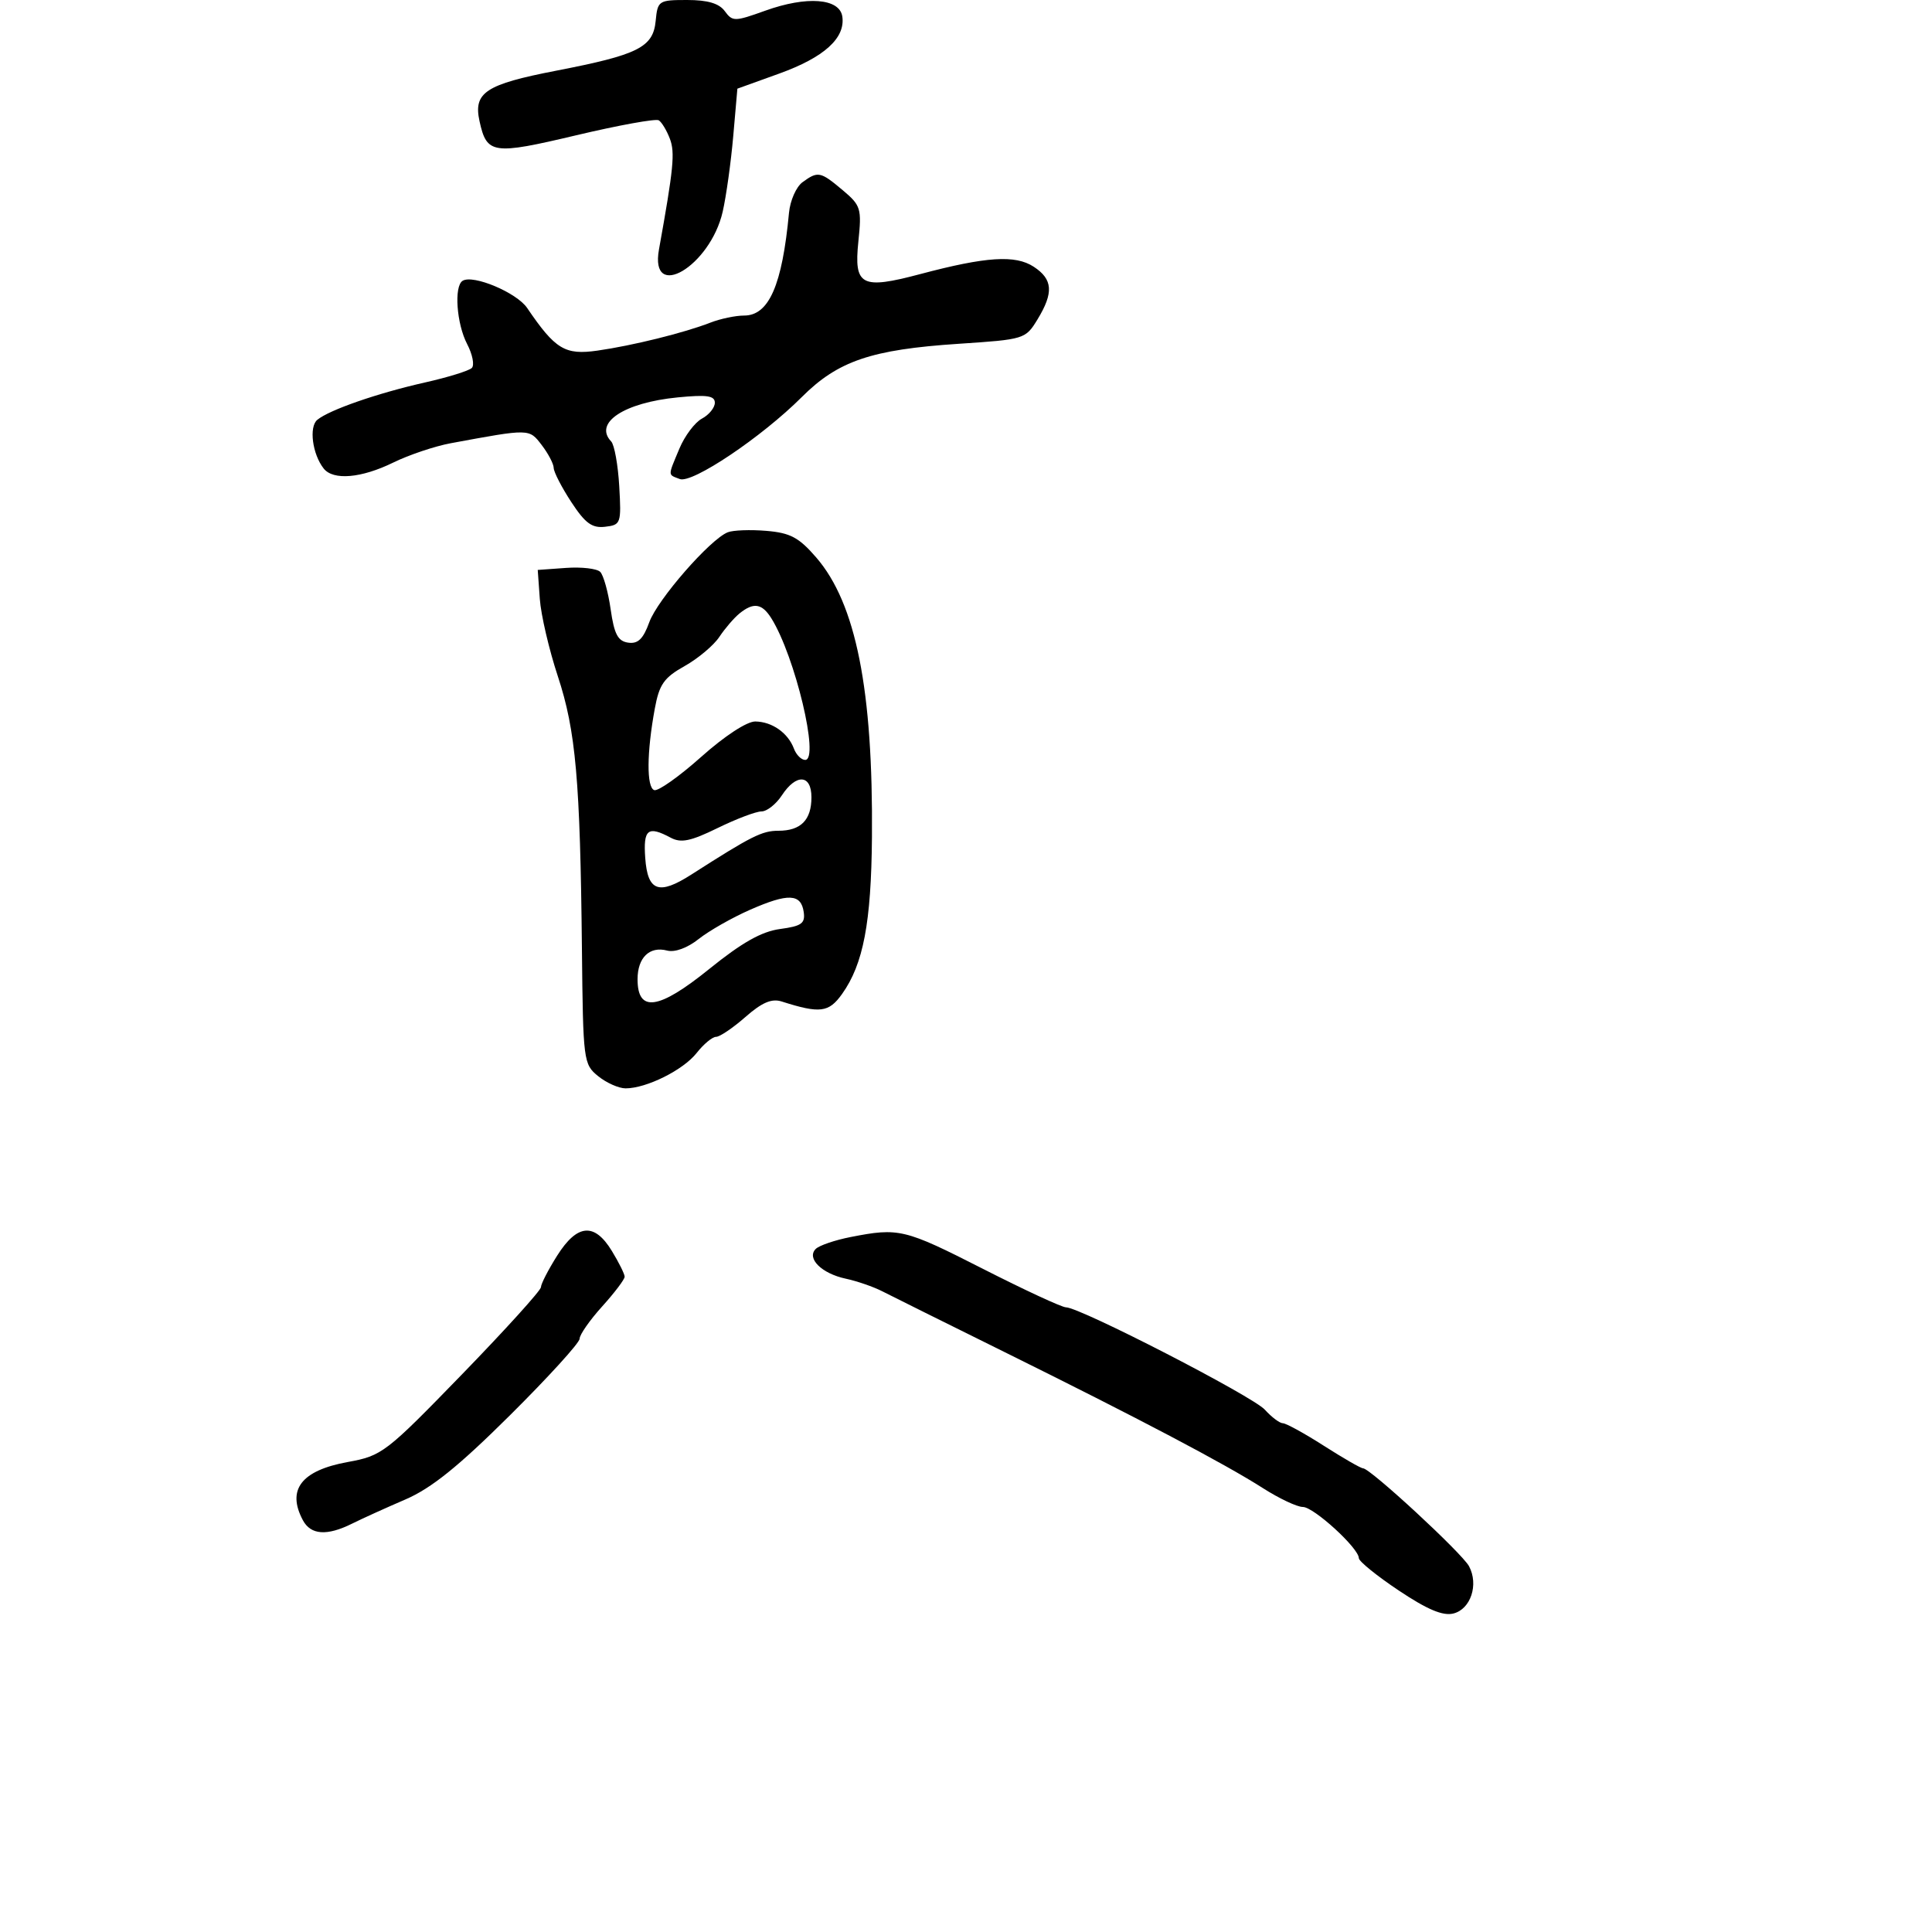 <svg xmlns="http://www.w3.org/2000/svg" width="300" height="300" viewBox="0 0 300 300" version="1.1">
	<path d="M 101.813 3.243 C 101.416 7.353, 99.107 8.509, 86.362 10.977 C 75.397 13.101, 73.481 14.363, 74.461 18.820 C 75.586 23.946, 76.508 24.080, 89.486 21.003 C 96.071 19.442, 101.833 18.397, 102.291 18.680 C 102.749 18.963, 103.526 20.253, 104.018 21.546 C 104.834 23.694, 104.593 26.146, 102.326 38.732 C 100.847 46.943, 110.289 41.347, 112.220 32.868 C 112.768 30.466, 113.504 25.185, 113.858 21.134 L 114.500 13.768 121 11.424 C 127.967 8.912, 131.275 5.925, 130.797 2.581 C 130.390 -0.271, 125.285 -0.663, 118.820 1.662 C 114.076 3.368, 113.745 3.371, 112.546 1.731 C 111.664 0.526, 109.889 -0, 106.703 -0 C 102.273 -0, 102.117 0.104, 101.813 3.243 M 124.611 28.295 C 123.636 29.008, 122.693 31.145, 122.515 33.045 C 121.460 44.289, 119.401 49, 115.542 49 C 114.216 49, 111.863 49.493, 110.315 50.096 C 106.246 51.680, 98.233 53.665, 92.764 54.444 C 87.724 55.162, 86.224 54.251, 81.854 47.821 C 80.235 45.440, 73.471 42.591, 71.835 43.602 C 70.477 44.441, 70.893 50.271, 72.535 53.421 C 73.373 55.027, 73.700 56.700, 73.263 57.137 C 72.825 57.575, 69.550 58.589, 65.984 59.391 C 58.648 61.041, 51.124 63.652, 49.268 65.193 C 47.950 66.286, 48.507 70.523, 50.260 72.750 C 51.741 74.630, 56.096 74.258, 61.062 71.827 C 63.503 70.632, 67.525 69.280, 70 68.823 C 82.316 66.547, 82.145 66.543, 84.111 69.101 C 85.125 70.420, 85.966 72.022, 85.978 72.660 C 85.990 73.298, 87.219 75.682, 88.708 77.957 C 90.869 81.257, 91.930 82.033, 93.958 81.796 C 96.410 81.511, 96.488 81.287, 96.155 75.500 C 95.966 72.200, 95.403 69.073, 94.905 68.550 C 92.152 65.661, 96.896 62.522, 105.250 61.706 C 109.766 61.265, 111 61.443, 111 62.537 C 111 63.303, 110.099 64.412, 108.998 65.001 C 107.897 65.590, 106.322 67.686, 105.498 69.658 C 103.676 74.020, 103.672 73.660, 105.558 74.384 C 107.487 75.124, 118.293 67.865, 124.496 61.662 C 130.116 56.042, 135.300 54.280, 148.856 53.384 C 159.072 52.709, 159.238 52.657, 161.102 49.600 C 163.636 45.444, 163.488 43.366, 160.519 41.421 C 157.661 39.548, 153.133 39.841, 142.886 42.562 C 133.741 44.990, 132.578 44.378, 133.287 37.504 C 133.818 32.363, 133.679 31.908, 130.848 29.526 C 127.393 26.618, 127.008 26.542, 124.611 28.295 M 113 82.654 C 110.241 83.762, 102.092 93.104, 100.823 96.614 C 99.881 99.218, 99.064 100.010, 97.543 99.791 C 95.943 99.561, 95.372 98.474, 94.822 94.613 C 94.440 91.926, 93.709 89.309, 93.199 88.799 C 92.689 88.289, 90.298 88.013, 87.886 88.186 L 83.500 88.500 83.821 93 C 83.997 95.475, 85.255 100.875, 86.617 105 C 89.414 113.471, 90.093 121.163, 90.361 147.356 C 90.538 164.763, 90.602 165.259, 92.882 167.106 C 94.169 168.148, 96.086 169, 97.143 169 C 100.378 169, 106.088 166.157, 108.171 163.510 C 109.257 162.129, 110.616 161, 111.191 161 C 111.766 161, 113.816 159.613, 115.747 157.917 C 118.318 155.660, 119.827 155.016, 121.379 155.511 C 127.334 157.410, 128.694 157.239, 130.762 154.335 C 134.061 149.702, 135.285 143.271, 135.396 130 C 135.586 107.125, 132.914 93.704, 126.747 86.570 C 124.056 83.457, 122.723 82.745, 118.998 82.431 C 116.524 82.223, 113.825 82.323, 113 82.654 M 114.837 95.250 C 113.988 95.938, 112.575 97.580, 111.697 98.900 C 110.820 100.220, 108.392 102.258, 106.301 103.430 C 103.100 105.225, 102.370 106.267, 101.677 110.031 C 100.418 116.865, 100.381 122.275, 101.590 122.688 C 102.190 122.893, 105.469 120.572, 108.878 117.530 C 112.519 114.282, 115.988 112.013, 117.288 112.032 C 119.897 112.069, 122.363 113.805, 123.281 116.250 C 123.642 117.213, 124.429 118, 125.030 118 C 127.300 118, 123.458 101.909, 119.782 96.022 C 118.326 93.691, 117.017 93.487, 114.837 95.250 M 121.408 123.500 C 120.507 124.875, 119.079 126, 118.235 126 C 117.390 126, 114.328 127.160, 111.430 128.578 C 107.242 130.627, 105.747 130.935, 104.146 130.078 C 100.598 128.179, 99.868 128.764, 100.193 133.241 C 100.568 138.418, 102.301 139.037, 107.354 135.800 C 116.691 129.820, 118.321 129, 120.869 129 C 124.356 129, 126 127.334, 126 123.800 C 126 120.247, 123.640 120.093, 121.408 123.500 M 116.450 141.278 C 113.672 142.500, 110.089 144.540, 108.487 145.811 C 106.733 147.203, 104.785 147.916, 103.590 147.603 C 100.863 146.890, 99 148.697, 99 152.055 C 99 157.284, 102.264 156.820, 110.117 150.475 C 115.211 146.359, 118.252 144.642, 121.129 144.256 C 124.464 143.809, 125.054 143.385, 124.801 141.622 C 124.389 138.747, 122.387 138.665, 116.450 141.278 M 86.513 194.980 C 85.131 197.169, 84 199.369, 84 199.868 C 84 200.368, 78.487 206.456, 71.750 213.398 C 59.900 225.608, 59.321 226.052, 54 227.021 C 46.790 228.333, 44.493 231.316, 47.035 236.066 C 48.261 238.356, 50.776 238.529, 54.669 236.591 C 56.226 235.815, 59.947 234.128, 62.938 232.841 C 66.973 231.103, 71.162 227.732, 79.188 219.763 C 85.134 213.857, 90 208.512, 90 207.884 C 90 207.256, 91.575 204.999, 93.500 202.868 C 95.425 200.738, 96.998 198.658, 96.996 198.247 C 96.994 197.836, 96.101 196.037, 95.011 194.250 C 92.303 189.808, 89.632 190.038, 86.513 194.980 M 132.072 192.088 C 129.636 192.566, 127.203 193.397, 126.664 193.936 C 125.206 195.394, 127.587 197.754, 131.319 198.551 C 133.069 198.925, 135.625 199.807, 137 200.512 C 138.375 201.216, 146.925 205.466, 156 209.955 C 176.792 220.240, 190.209 227.306, 196.088 231.066 C 198.611 232.680, 201.408 234, 202.304 234 C 203.998 234, 211 240.402, 211 241.951 C 211 242.437, 213.790 244.698, 217.201 246.975 C 221.640 249.939, 224.051 250.953, 225.686 250.543 C 228.374 249.868, 229.634 246.054, 228.110 243.205 C 227.023 241.174, 212.768 228, 211.656 228 C 211.317 228, 208.577 226.425, 205.567 224.500 C 202.558 222.575, 199.694 221, 199.203 221 C 198.712 221, 197.455 220.055, 196.410 218.901 C 194.513 216.805, 167.695 203, 165.519 203 C 164.888 203, 159.066 200.300, 152.582 197 C 140.448 190.824, 139.578 190.615, 132.072 192.088" stroke="none" fill="black" fill-rule="evenodd"/>
</svg>